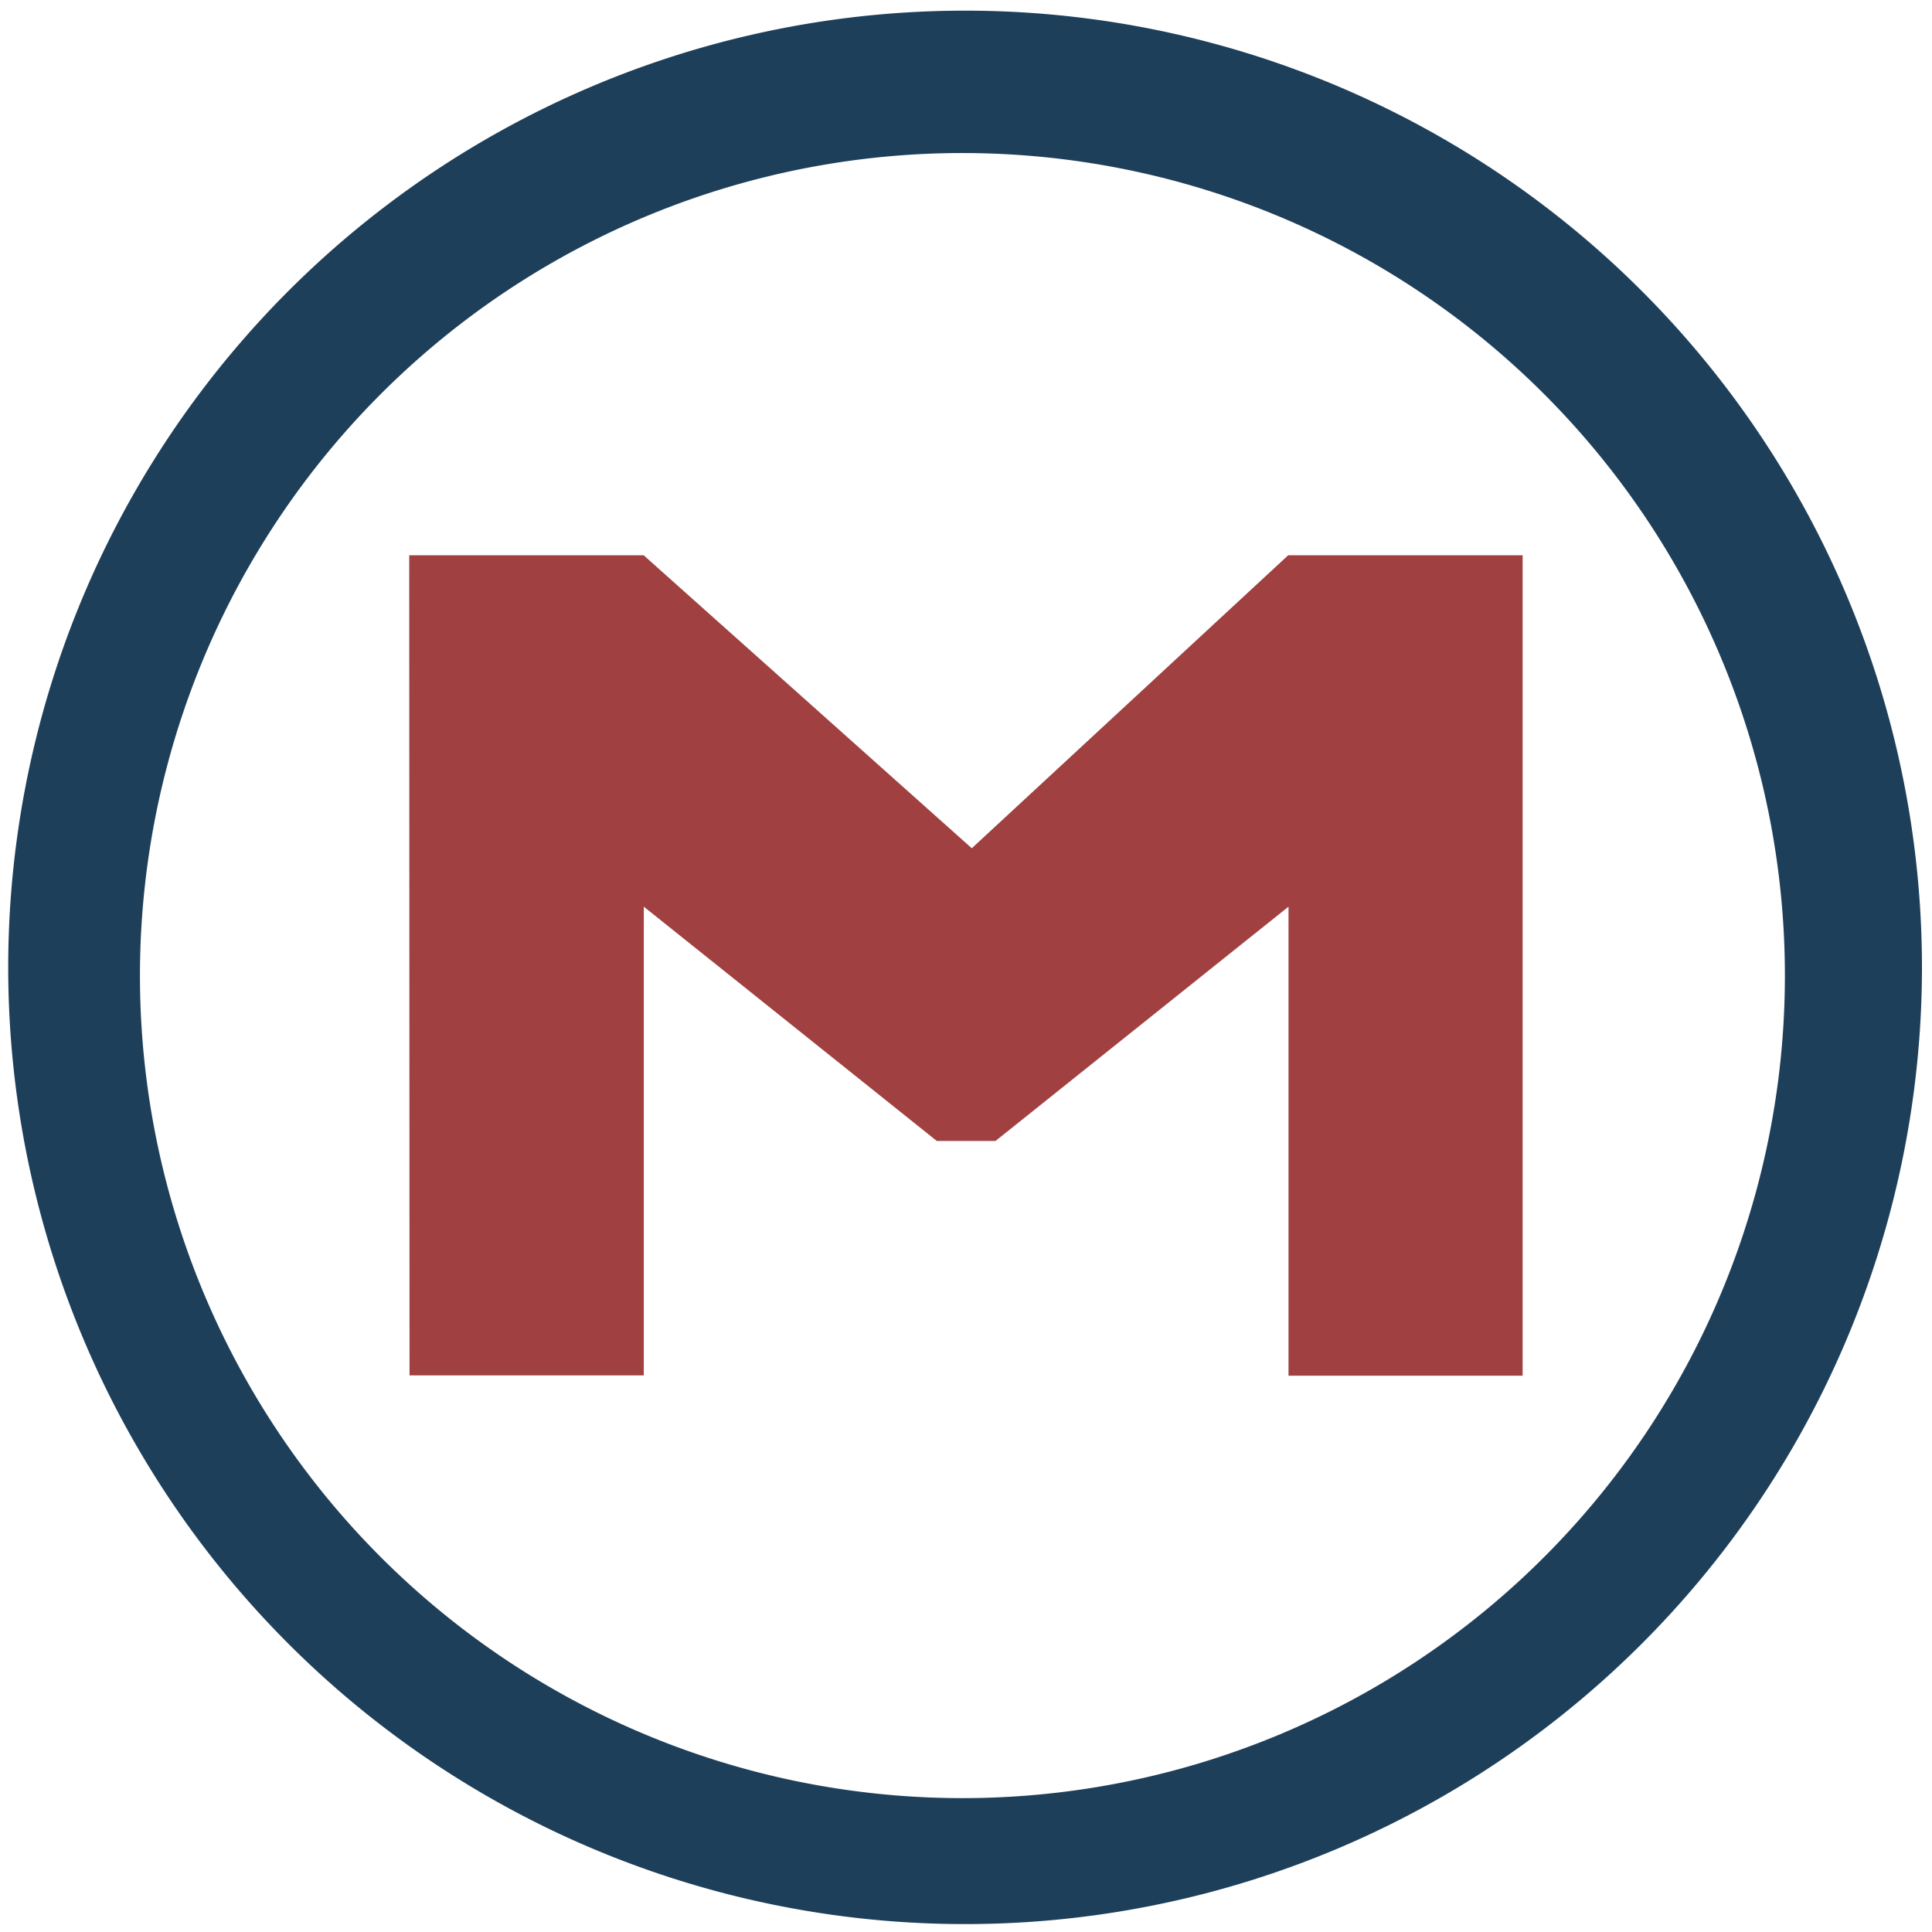 <?xml version="1.0" encoding="UTF-8" standalone="no"?>
<svg
   xmlns:dc="http://purl.org/dc/elements/1.1/"
   xmlns:cc="http://creativecommons.org/ns#"
   xmlns:rdf="http://www.w3.org/1999/02/22-rdf-syntax-ns#"
   xmlns:svg="http://www.w3.org/2000/svg"
   xmlns="http://www.w3.org/2000/svg"
   xmlns:sodipodi="http://sodipodi.sourceforge.net/DTD/sodipodi-0.dtd"
   xmlns:inkscape="http://www.inkscape.org/namespaces/inkscape"
   width="48"
   height="48"
   viewBox="0 0 12.7 12.7"
   version="1.1"
   id="svg6"
   sodipodi:docname="folder-mega.svg"
   inkscape:version="0.92.4 (5da689c313, 2019-01-14)">
  <defs
     id="defs10" />
  <sodipodi:namedview
     pagecolor="#ffffff"
     bordercolor="#666666"
     borderopacity="1"
     objecttolerance="10"
     gridtolerance="10"
     guidetolerance="10"
     inkscape:pageopacity="0"
     inkscape:pageshadow="2"
     inkscape:window-width="1085"
     inkscape:window-height="480"
     id="namedview8"
     showgrid="false"
     inkscape:zoom="4.9166667"
     inkscape:cx="2.1355932"
     inkscape:cy="24"
     inkscape:window-x="0"
     inkscape:window-y="25"
     inkscape:window-maximized="0"
     inkscape:current-layer="svg6" />
  <path
     d="m 6.344,0.07 a 6.29,6.29 0 0 0 -6.29,6.29 6.29,6.29 0 0 0 6.29,6.288 6.29,6.29 0 0 0 6.29,-6.289 A 6.29,6.29 0 0 0 6.343,0.07 Z M 6.326,1.006 A 5.407,5.407 0 0 1 11.733,6.413 5.407,5.407 0 0 1 6.326,11.82 5.407,5.407 0 0 1 0.92,6.413 5.407,5.407 0 0 1 6.327,1.006 Z"
     id="path2"
     inkscape:connector-curvature="0"
     style="fill:#1e3f5a" />
  <path
     d="M 2.69,3.65 H 4.231 L 6.388,5.576 8.468,3.65 h 1.541 V 9.043 H 8.47 V 5.96 L 6.544,7.5 H 6.158 L 4.232,5.96 v 3.081 h -1.54 z"
     id="path4"
     inkscape:connector-curvature="0"
     style="opacity:0.75;fill:#800000" />
</svg>
